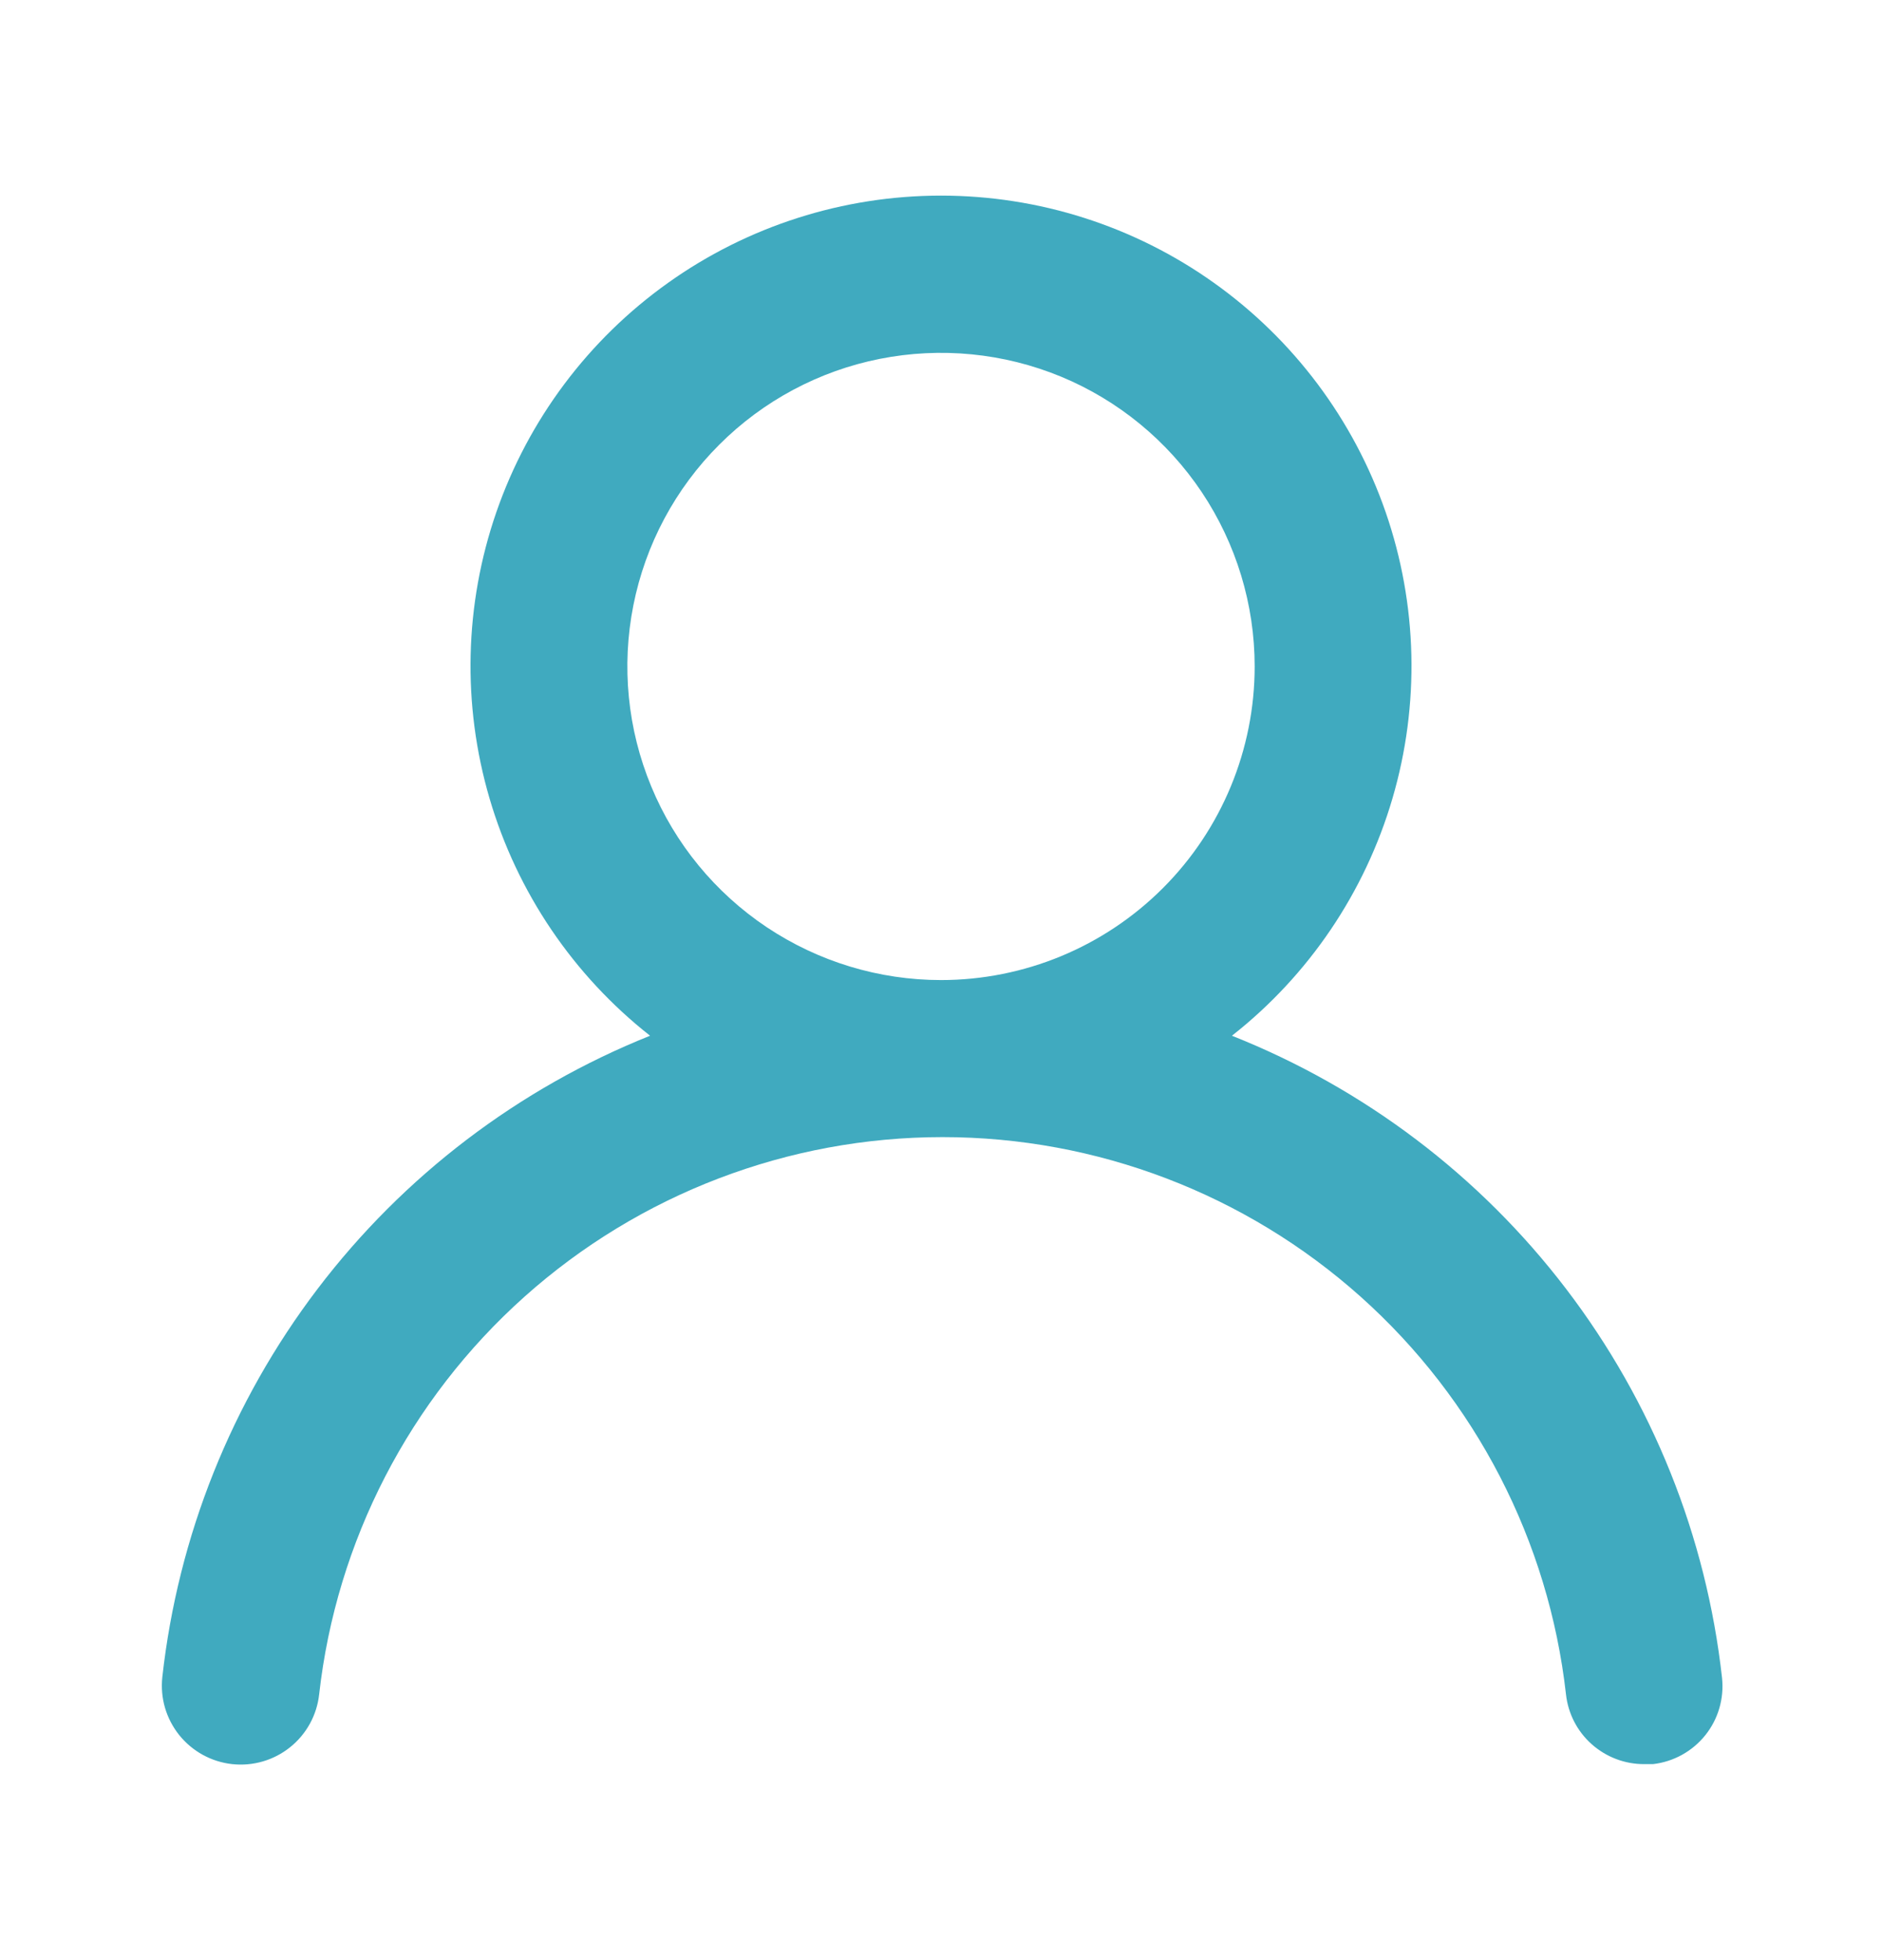 <svg width="24" height="25" viewBox="0 0 24 25" fill="none" xmlns="http://www.w3.org/2000/svg">
<path d="M15.71 13.21C16.691 12.439 17.406 11.381 17.757 10.184C18.108 8.987 18.078 7.71 17.67 6.531C17.262 5.353 16.496 4.33 15.48 3.607C14.464 2.883 13.248 2.495 12 2.495C10.753 2.495 9.536 2.883 8.52 3.607C7.504 4.33 6.738 5.353 6.33 6.531C5.922 7.71 5.892 8.987 6.243 10.184C6.594 11.381 7.31 12.439 8.29 13.21C6.61 13.883 5.144 14.999 4.049 16.44C2.954 17.881 2.27 19.591 2.07 21.39C2.056 21.521 2.067 21.654 2.104 21.781C2.141 21.908 2.203 22.026 2.285 22.129C2.452 22.337 2.695 22.471 2.96 22.5C3.225 22.529 3.491 22.452 3.699 22.285C3.908 22.118 4.041 21.875 4.07 21.61C4.29 19.655 5.222 17.85 6.688 16.539C8.155 15.228 10.053 14.503 12.02 14.503C13.987 14.503 15.885 15.228 17.352 16.539C18.818 17.85 19.75 19.655 19.97 21.61C19.997 21.856 20.114 22.083 20.299 22.247C20.484 22.411 20.723 22.502 20.97 22.5H21.08C21.342 22.47 21.582 22.337 21.747 22.131C21.912 21.925 21.988 21.662 21.96 21.4C21.76 19.596 21.072 17.881 19.971 16.438C18.87 14.995 17.397 13.88 15.71 13.21ZM12 12.5C11.209 12.5 10.436 12.265 9.778 11.826C9.12 11.386 8.607 10.762 8.305 10.031C8.002 9.3 7.923 8.496 8.077 7.72C8.231 6.944 8.612 6.231 9.172 5.672C9.731 5.112 10.444 4.731 11.22 4.577C11.996 4.423 12.8 4.502 13.531 4.804C14.262 5.107 14.886 5.62 15.326 6.278C15.765 6.936 16 7.709 16 8.5C16 9.561 15.579 10.578 14.829 11.328C14.078 12.079 13.061 12.5 12 12.5Z" fill="#40AABF"/>
</svg>
